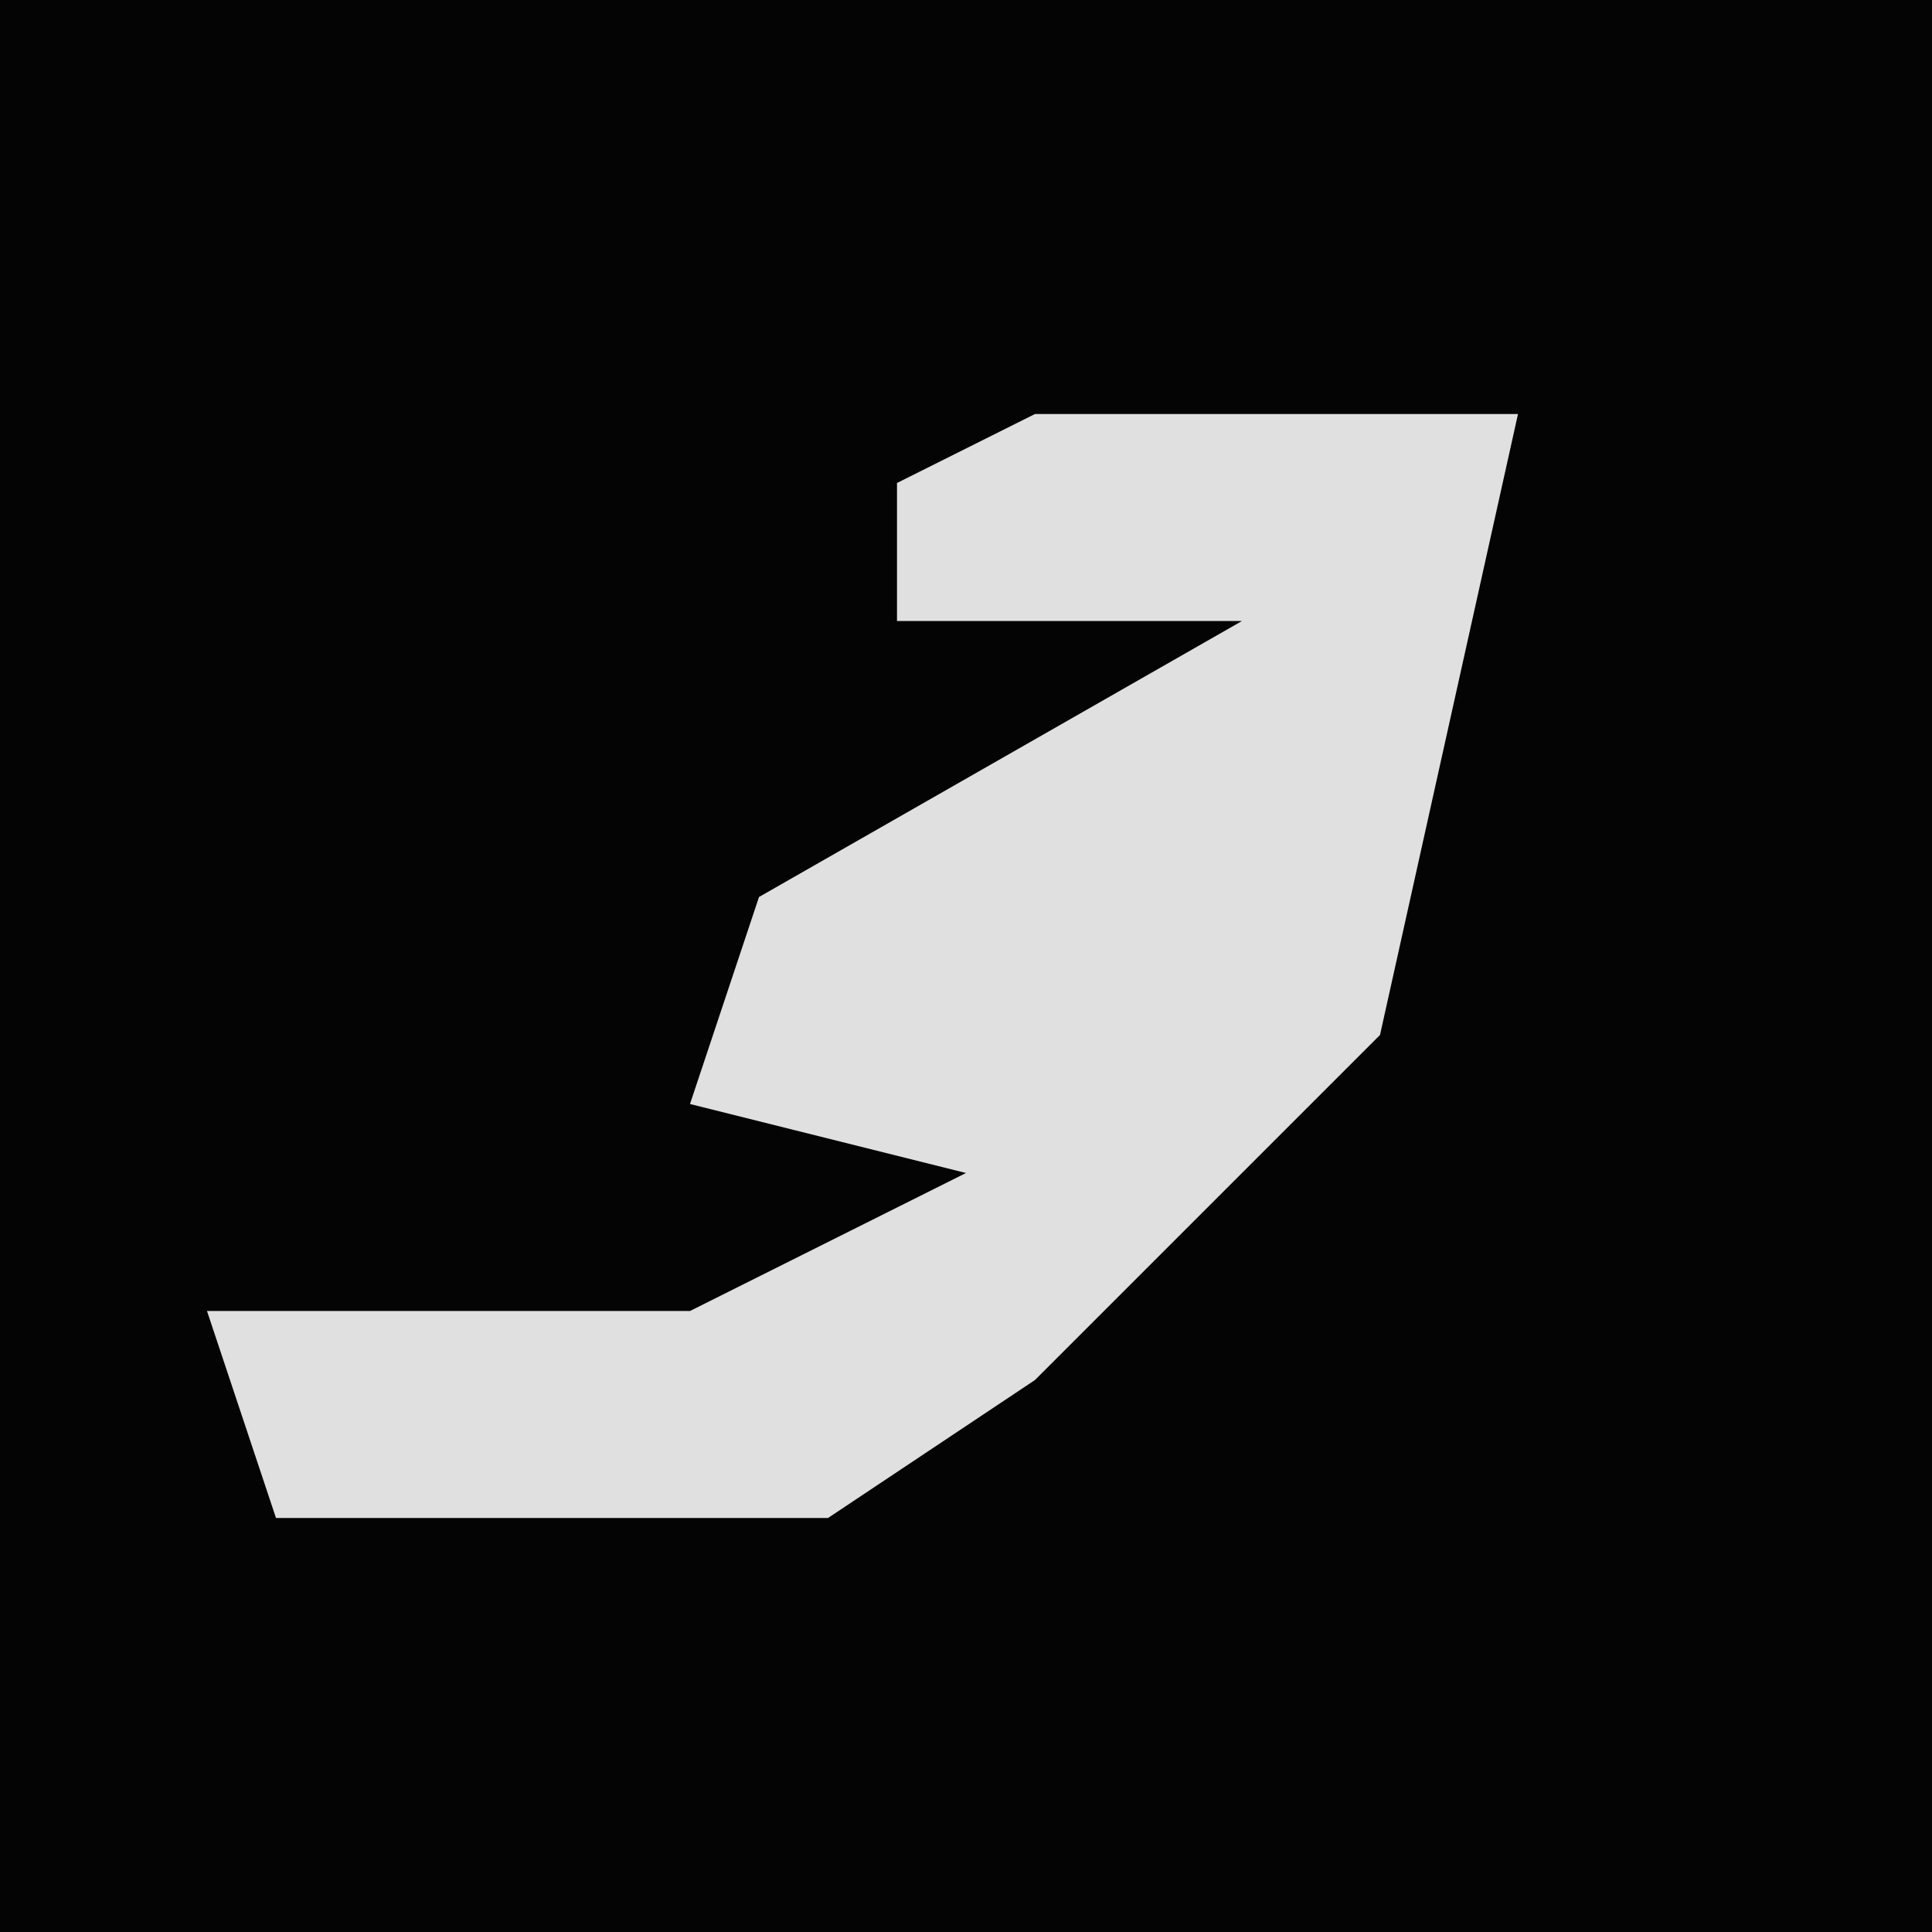 <?xml version="1.0" encoding="UTF-8"?>
<svg version="1.1" xmlns="http://www.w3.org/2000/svg" width="28" height="28">
<path d="M0,0 L28,0 L28,28 L0,28 Z " fill="#040404" transform="translate(0,0)"/>
<path d="M0,0 L7,0 L5,9 L0,14 L-3,16 L-11,16 L-12,13 L-5,13 L-1,11 L-5,10 L-4,7 L3,3 L-2,3 L-2,1 Z " fill="#E0E0E0" transform="translate(15,6)"/>
</svg>
